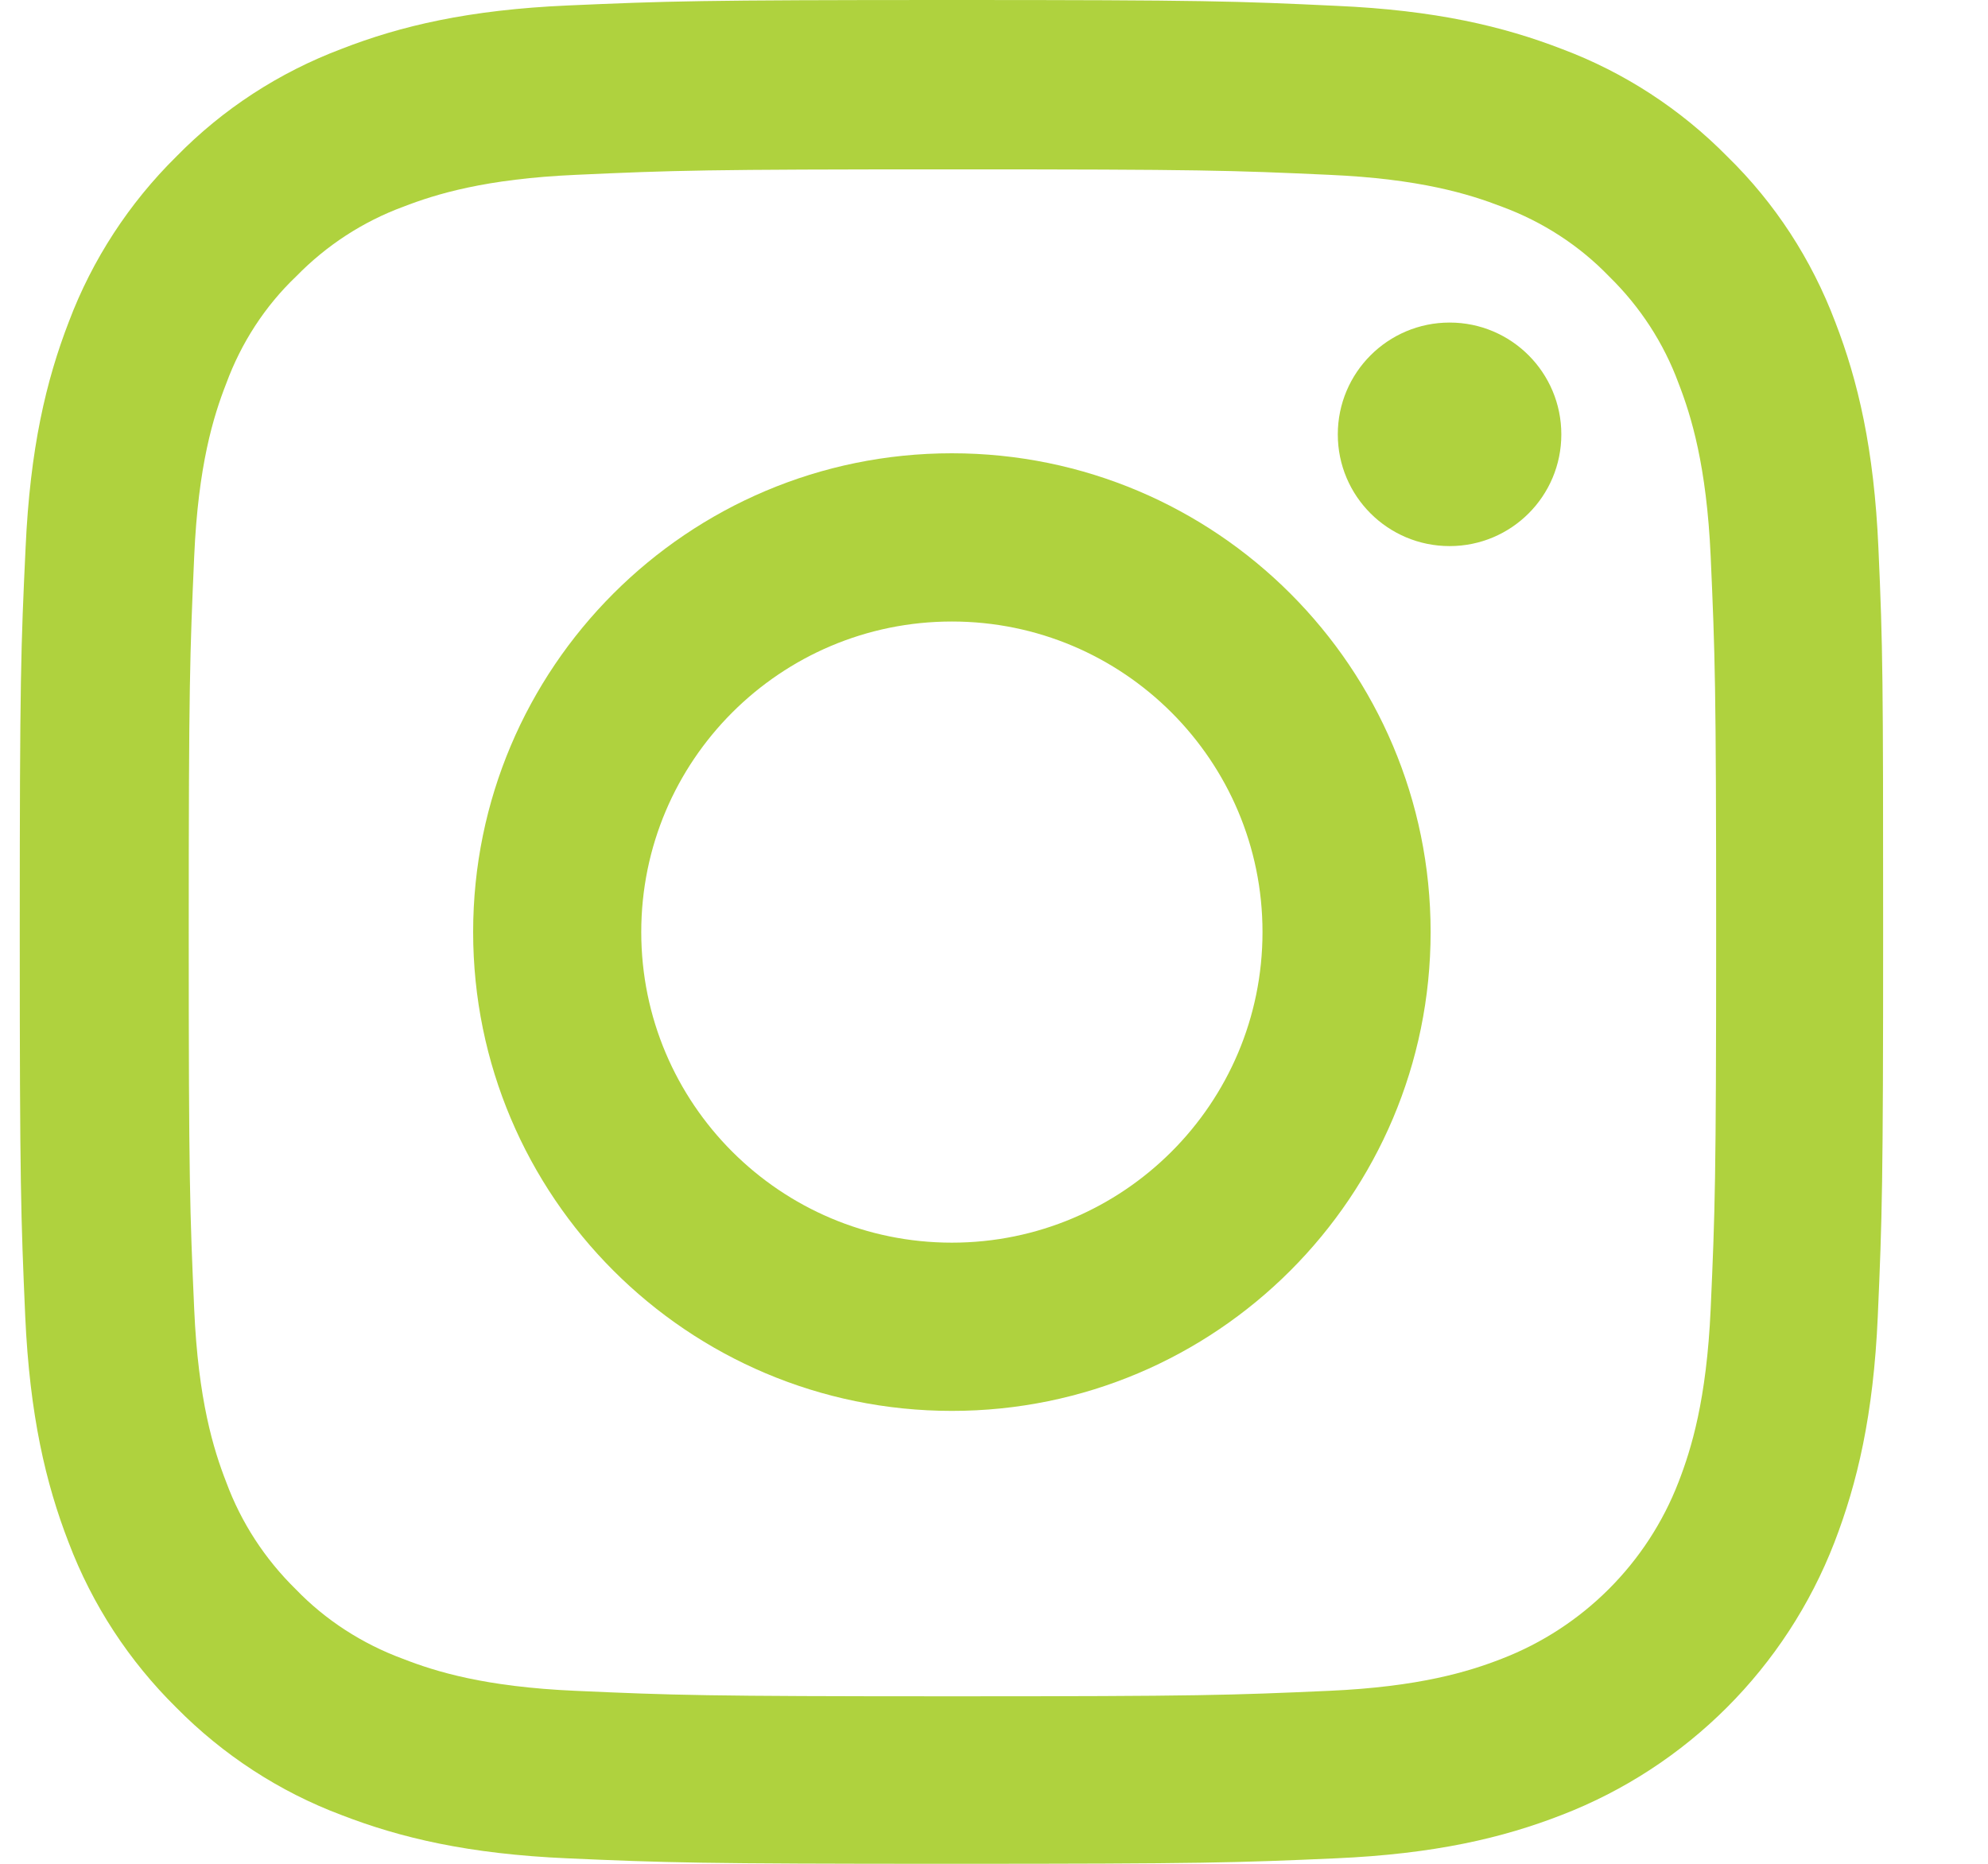 <svg width="16" height="15" viewBox="0 0 16 15" fill="none" xmlns="http://www.w3.org/2000/svg">
<path d="M15.118 4.41C15.083 3.613 14.954 3.065 14.77 2.59C14.579 2.086 14.286 1.635 13.902 1.26C13.527 0.879 13.073 0.583 12.575 0.396C12.097 0.211 11.552 0.082 10.755 0.047C9.952 0.009 9.697 0 7.661 0C5.624 0 5.37 0.009 4.57 0.044C3.773 0.079 3.225 0.208 2.75 0.393C2.246 0.583 1.795 0.876 1.419 1.26C1.039 1.635 0.743 2.089 0.555 2.587C0.37 3.065 0.242 3.61 0.206 4.407C0.168 5.21 0.159 5.465 0.159 7.501C0.159 9.538 0.168 9.793 0.203 10.593C0.239 11.39 0.368 11.938 0.552 12.413C0.743 12.917 1.039 13.368 1.419 13.743C1.795 14.124 2.249 14.42 2.747 14.607C3.225 14.792 3.77 14.921 4.567 14.956C5.367 14.991 5.622 15 7.658 15C9.695 15 9.95 14.991 10.749 14.956C11.546 14.921 12.094 14.792 12.569 14.607C13.577 14.218 14.374 13.421 14.764 12.413C14.948 11.935 15.078 11.39 15.113 10.593C15.148 9.793 15.156 9.538 15.156 7.501C15.156 5.465 15.154 5.21 15.118 4.41ZM13.768 10.534C13.735 11.267 13.612 11.662 13.51 11.926C13.258 12.58 12.739 13.098 12.086 13.35C11.822 13.453 11.423 13.576 10.694 13.608C9.903 13.643 9.665 13.652 7.664 13.652C5.663 13.652 5.422 13.643 4.634 13.608C3.901 13.576 3.506 13.453 3.242 13.35C2.917 13.23 2.621 13.04 2.381 12.791C2.132 12.547 1.941 12.254 1.821 11.929C1.718 11.665 1.595 11.267 1.563 10.537C1.528 9.746 1.519 9.509 1.519 7.507C1.519 5.506 1.528 5.266 1.563 4.477C1.595 3.745 1.718 3.349 1.821 3.086C1.941 2.76 2.132 2.464 2.384 2.224C2.627 1.975 2.92 1.784 3.245 1.664C3.509 1.562 3.907 1.439 4.637 1.407C5.428 1.371 5.665 1.363 7.667 1.363C9.671 1.363 9.908 1.371 10.697 1.407C11.429 1.439 11.825 1.562 12.089 1.664C12.414 1.784 12.71 1.975 12.95 2.224C13.199 2.467 13.39 2.76 13.51 3.086C13.612 3.349 13.735 3.748 13.768 4.477C13.803 5.269 13.812 5.506 13.812 7.507C13.812 9.509 13.803 9.743 13.768 10.534Z" fill="#AFD23E"/>
<path d="M7.661 3.648C5.534 3.648 3.808 5.374 3.808 7.501C3.808 9.629 5.534 11.355 7.661 11.355C9.788 11.355 11.514 9.629 11.514 7.501C11.514 5.374 9.788 3.648 7.661 3.648ZM7.661 10.001C6.281 10.001 5.161 8.882 5.161 7.501C5.161 6.121 6.281 5.002 7.661 5.002C9.041 5.002 10.161 6.121 10.161 7.501C10.161 8.882 9.041 10.001 7.661 10.001Z" fill="#AFD23E"/>
<path d="M12.566 3.496C12.566 3.993 12.164 4.395 11.667 4.395C11.17 4.395 10.767 3.993 10.767 3.496C10.767 2.999 11.17 2.596 11.667 2.596C12.164 2.596 12.566 2.999 12.566 3.496Z" fill="#AFD23E"/>
</svg>
